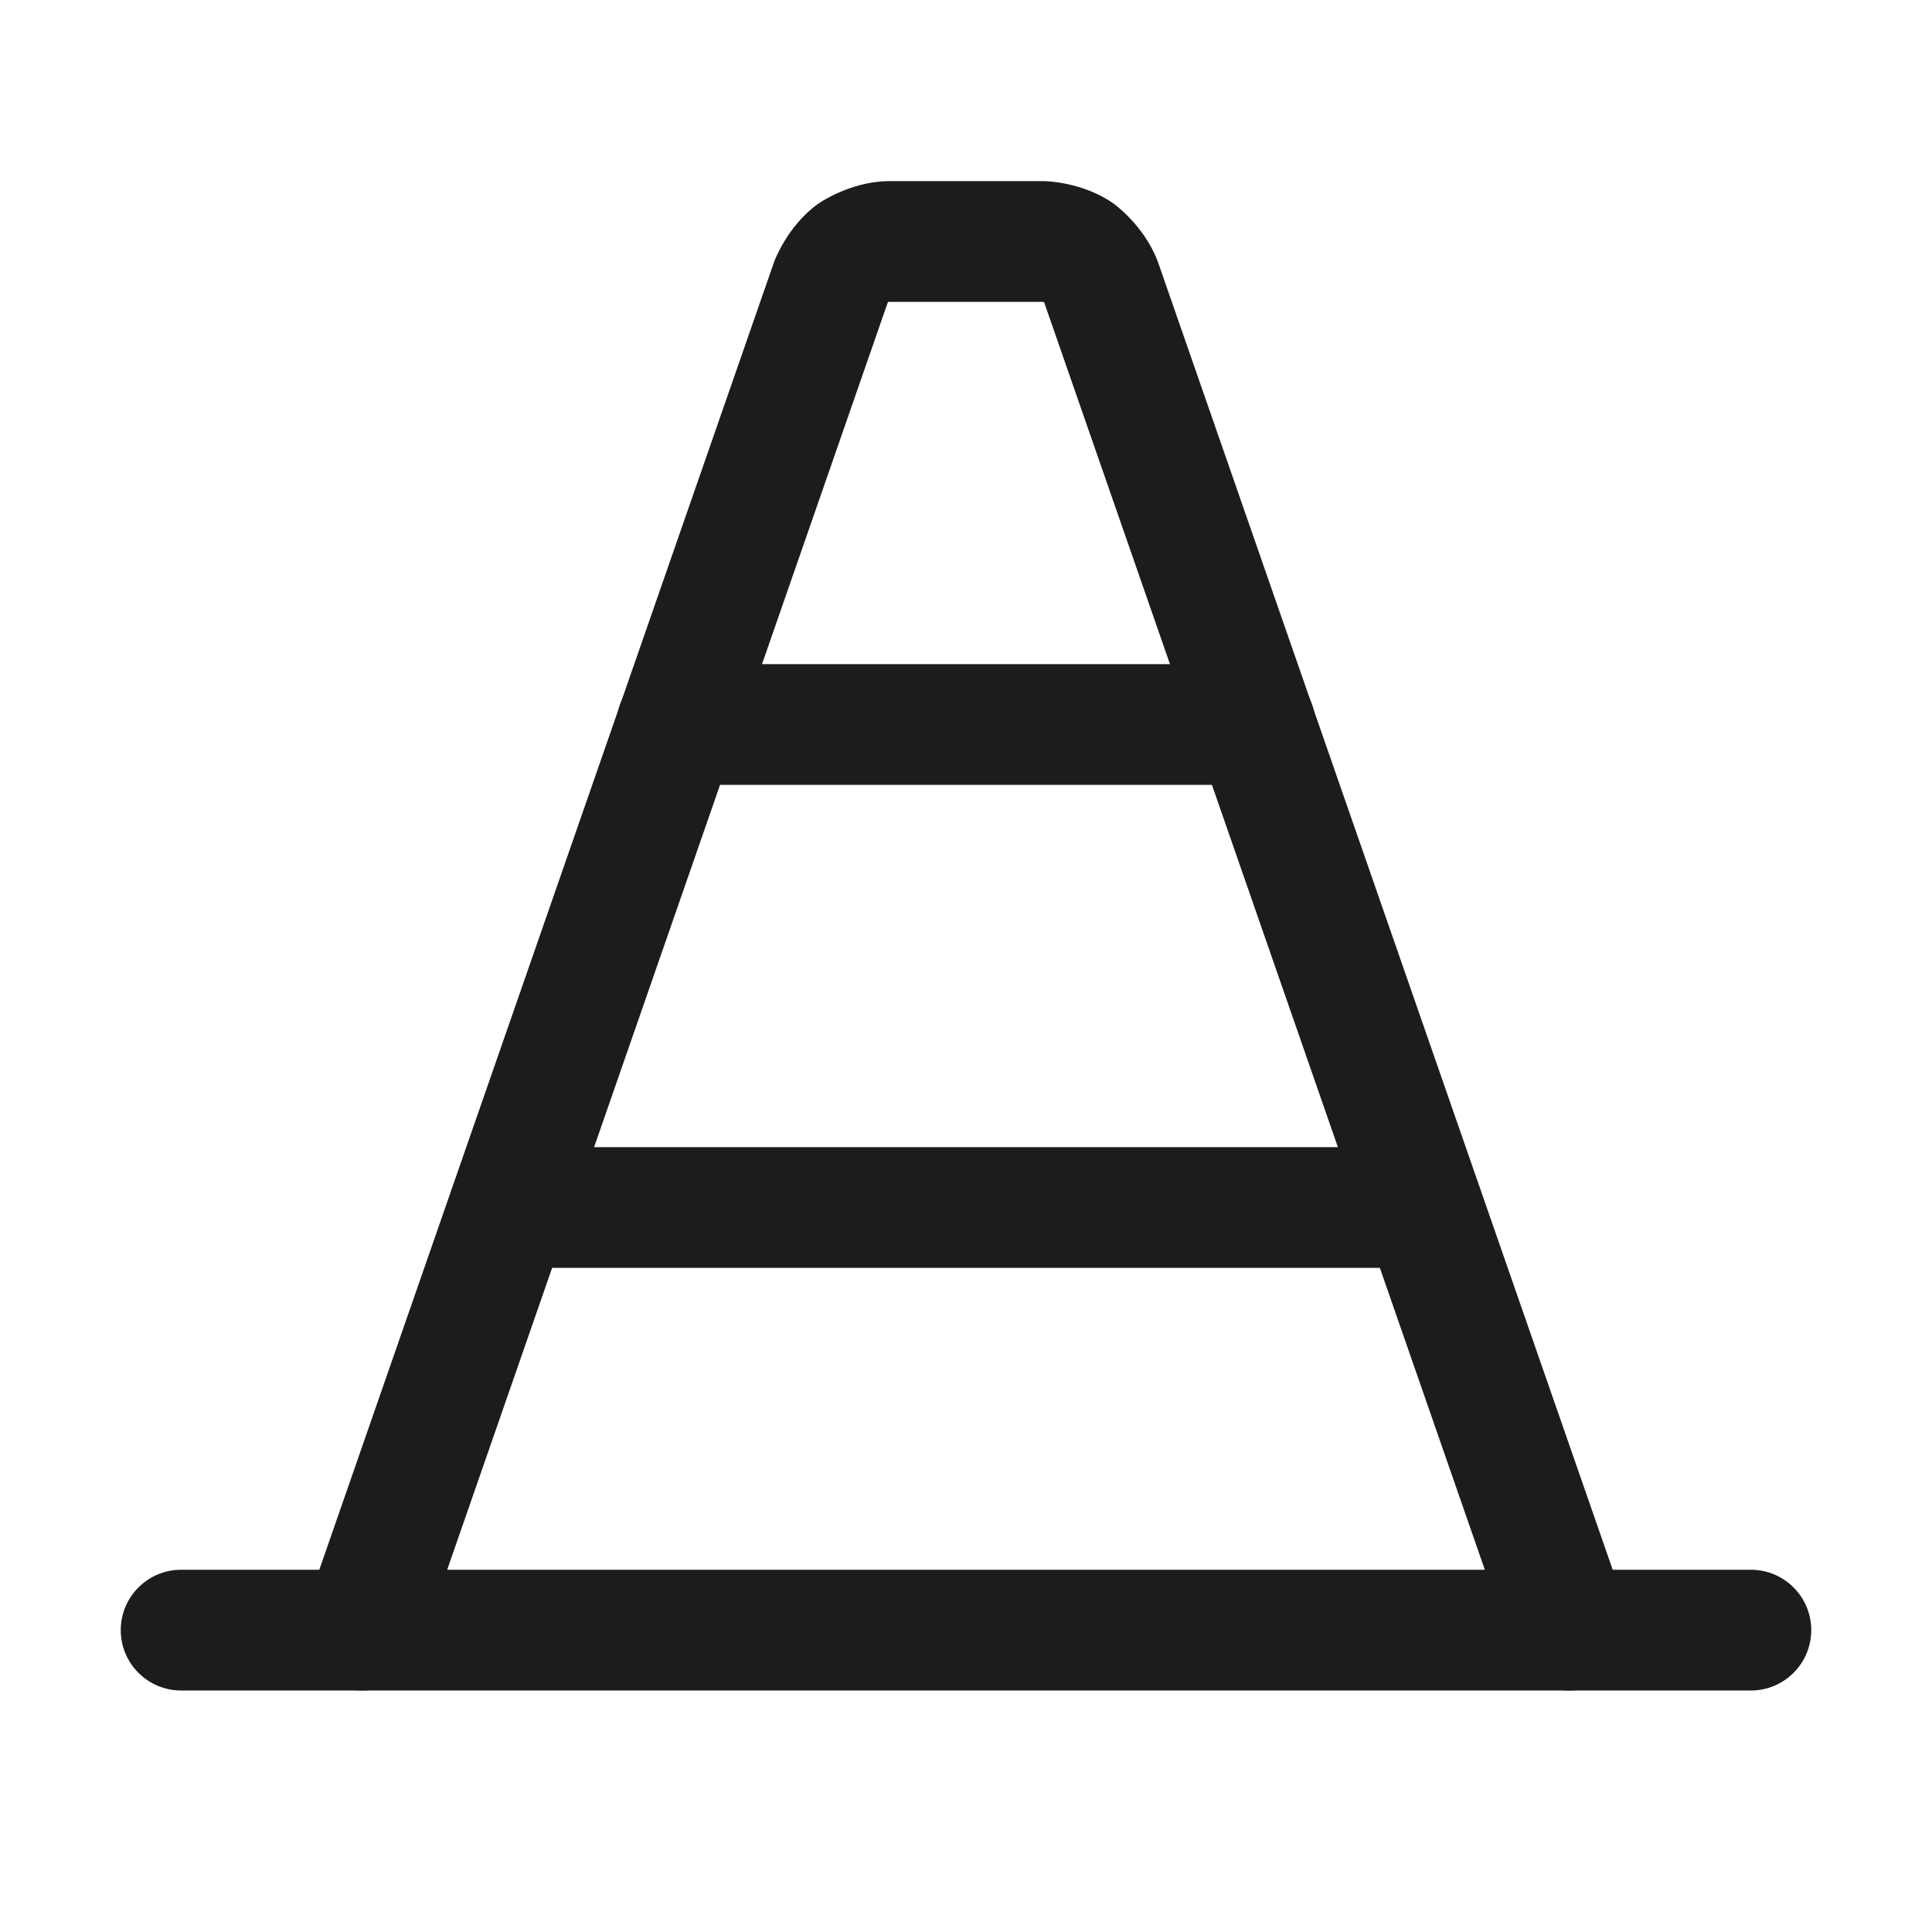 <svg width="32" height="32" viewBox="0 0 32 32" fill="none" xmlns="http://www.w3.org/2000/svg">
<path d="M17.293 5.003L25.055 27.328C25.195 27.73 25.574 28 26 28L26.007 28C26.116 27.999 26.225 27.98 26.328 27.945C26.73 27.805 27 27.426 27 27L27 26.993C26.999 26.884 26.98 26.775 26.945 26.672L19.182 4.347C18.962 3.74 18.447 3.374 18.447 3.374C17.932 3.008 17.301 3 17.301 3L14.713 3C14.068 3.008 13.553 3.374 13.553 3.374C13.038 3.74 12.823 4.334 12.823 4.334L5.055 26.672C5.019 26.777 5 26.888 5 27C5 27.014 5 27.028 5.001 27.042C5.018 27.452 5.284 27.81 5.672 27.945C5.777 27.981 5.888 28 6 28L6.008 28C6.156 27.999 6.302 27.965 6.436 27.9C6.674 27.785 6.857 27.579 6.945 27.328L14.702 5.016C14.705 5.009 14.711 5.005 14.711 5.005C14.715 5.002 14.715 5.001 14.715 5.001L14.713 5L17.274 5C17.282 5 17.289 5.005 17.289 5.005C17.292 5.007 17.293 5.006 17.293 5.006L17.293 5.003Z" fill="#1C1C1C"/>
<path d="M29 26H3C2.448 26 2 26.448 2 27C2 27.552 2.448 28 3 28H29C29.552 28 30 27.552 30 27C30 26.448 29.552 26 29 26Z" fill="#1C1C1C"/>
<path d="M20.788 11H11.213C10.66 11 10.213 11.448 10.213 12C10.213 12.552 10.66 13 11.213 13H20.788C21.34 13 21.788 12.552 21.788 12C21.788 11.448 21.34 11 20.788 11Z" fill="#1C1C1C"/>
<path d="M23.562 19H8.438C7.885 19 7.438 19.448 7.438 20C7.438 20.552 7.885 21 8.438 21H23.562C24.115 21 24.562 20.552 24.562 20C24.562 19.448 24.115 19 23.562 19Z" fill="#1C1C1C"/>
</svg>
